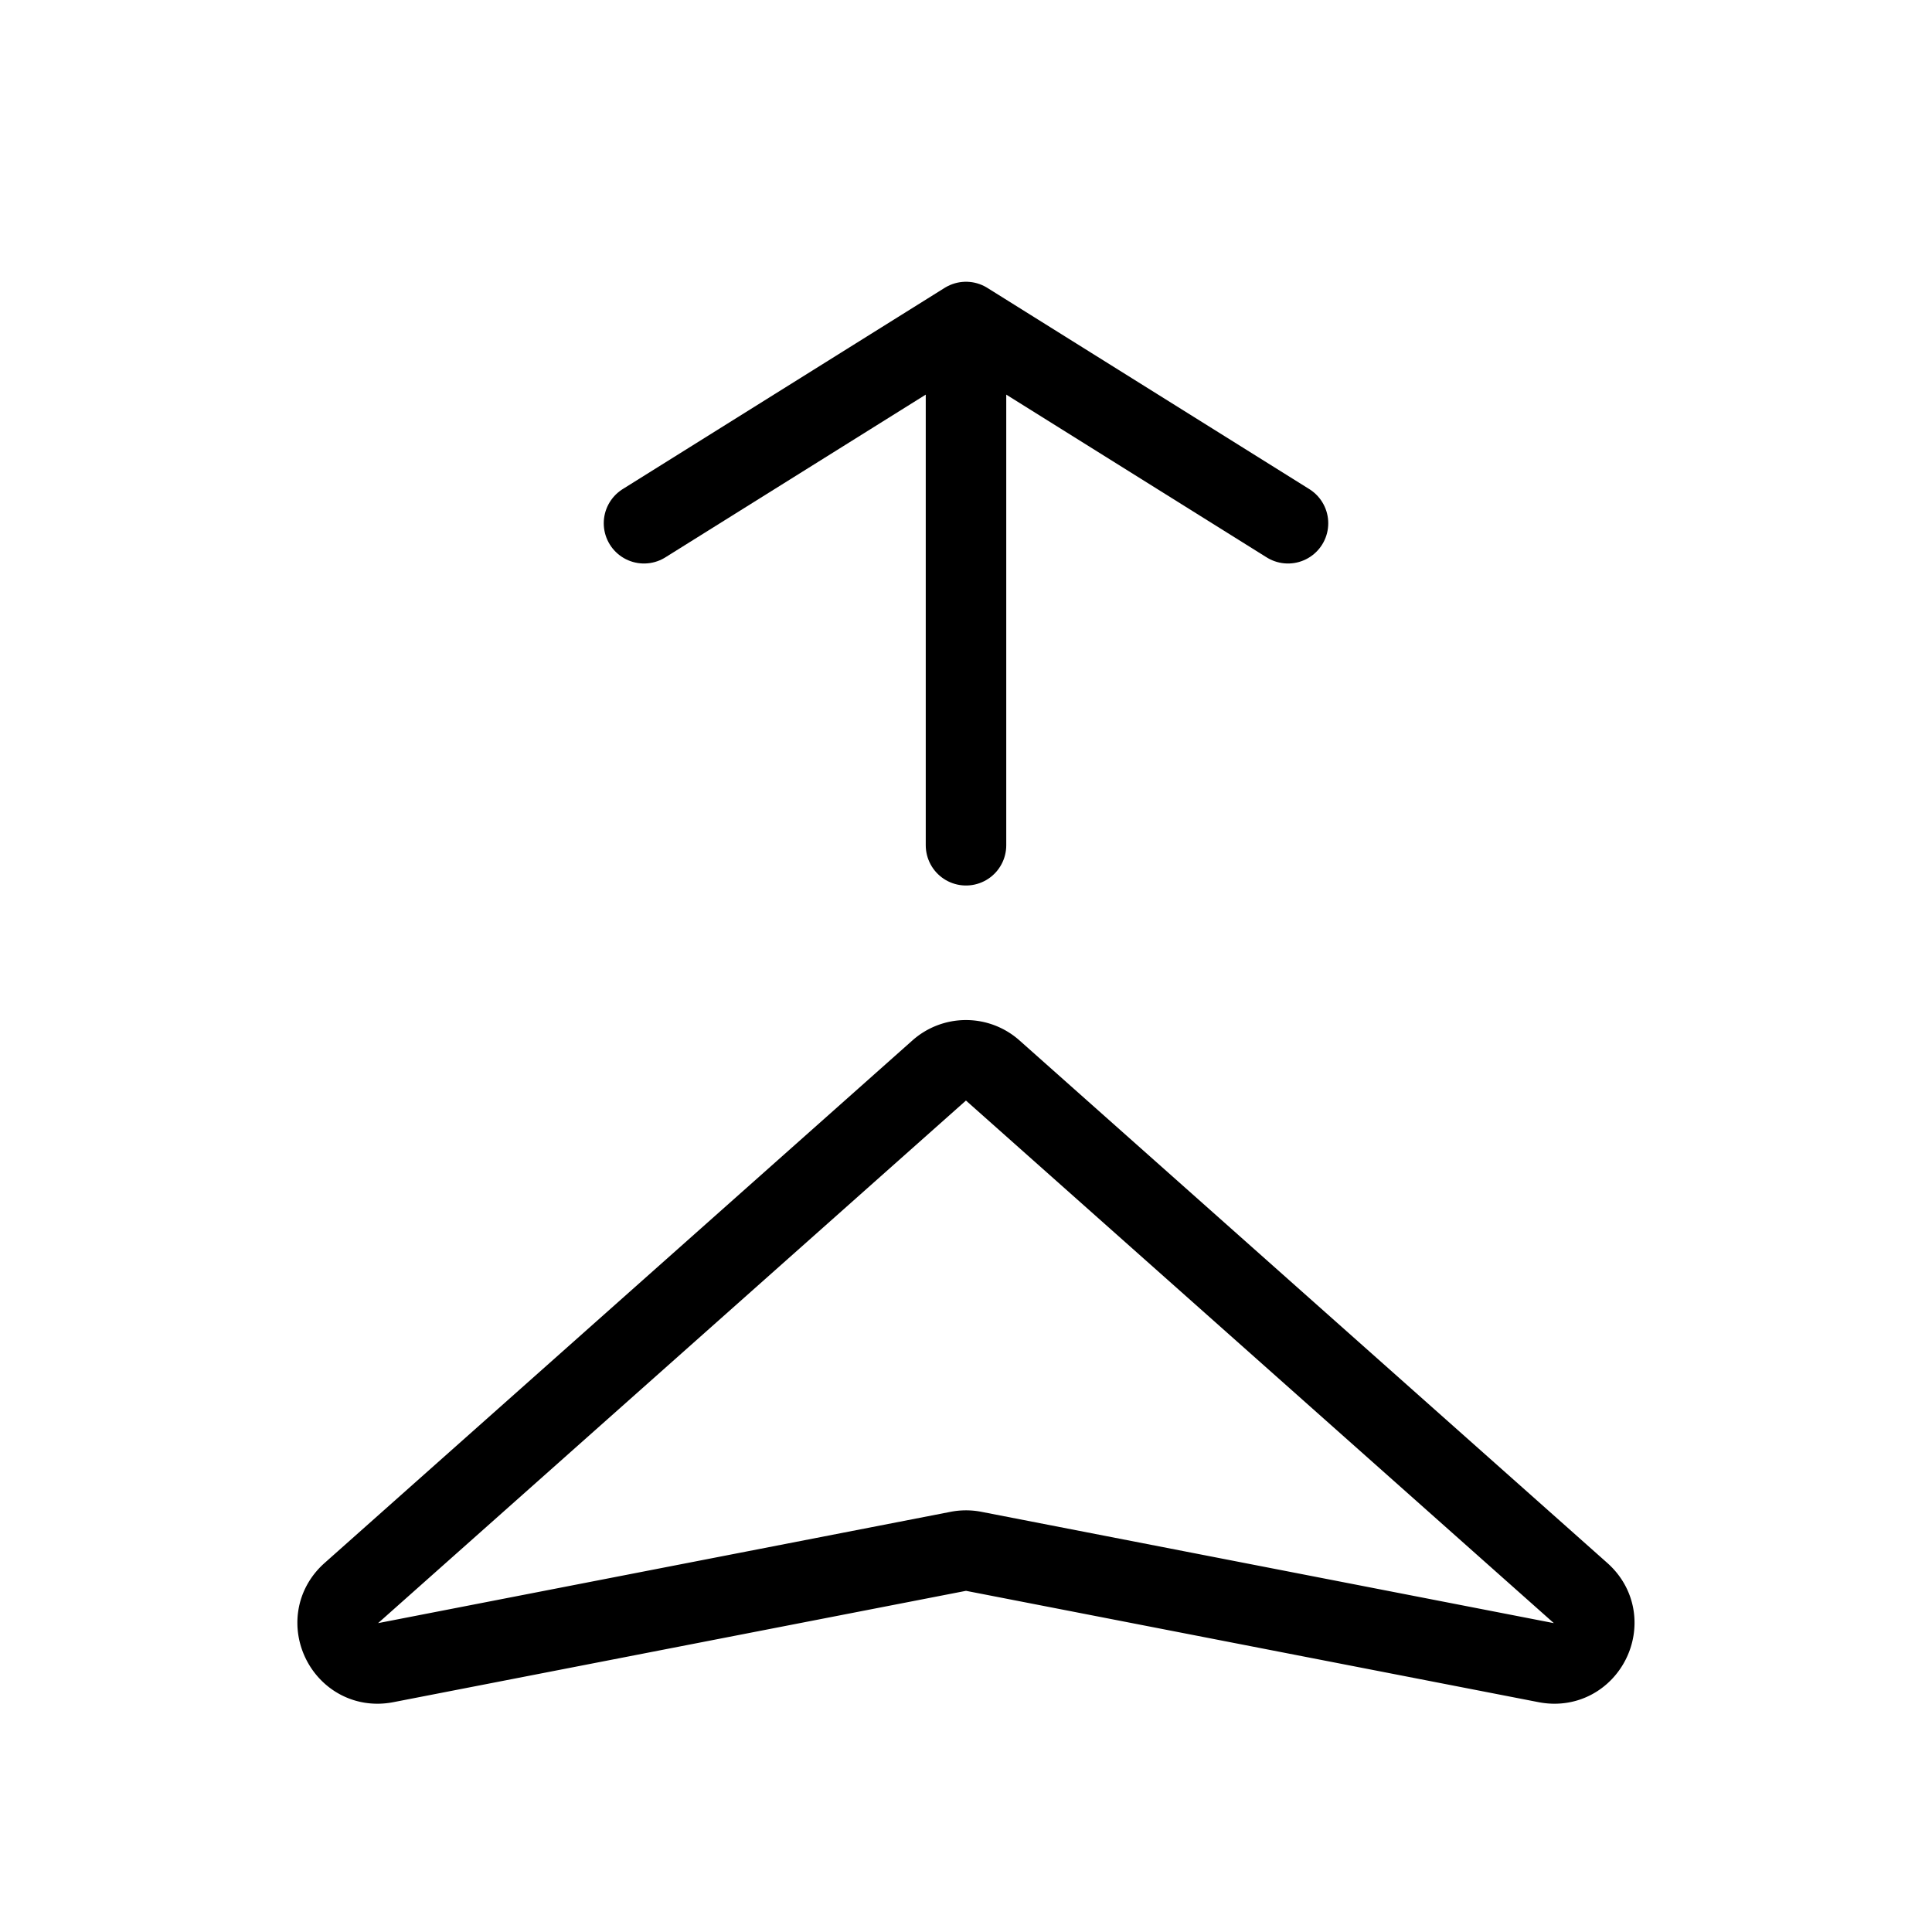 <svg width="32" height="32" fill="none" stroke="currentColor" stroke-linecap="round" stroke-linejoin="round" stroke-width="1" viewBox="0 0 24 24" xmlns="http://www.w3.org/2000/svg">
   <path d="m4.364 19.79 7.303-6.492a.5.5 0 0 1 .665 0l7.303 6.492c.38.338.072.962-.428.864l-7.112-1.383a.498.498 0 0 0-.19 0l-7.113 1.383c-.5.098-.808-.526-.428-.864Z"></path>
   <path d="m12 4 4 2.5m-4 4V4v6.5ZM12 4 8 6.5 12 4Z"></path>
</svg>